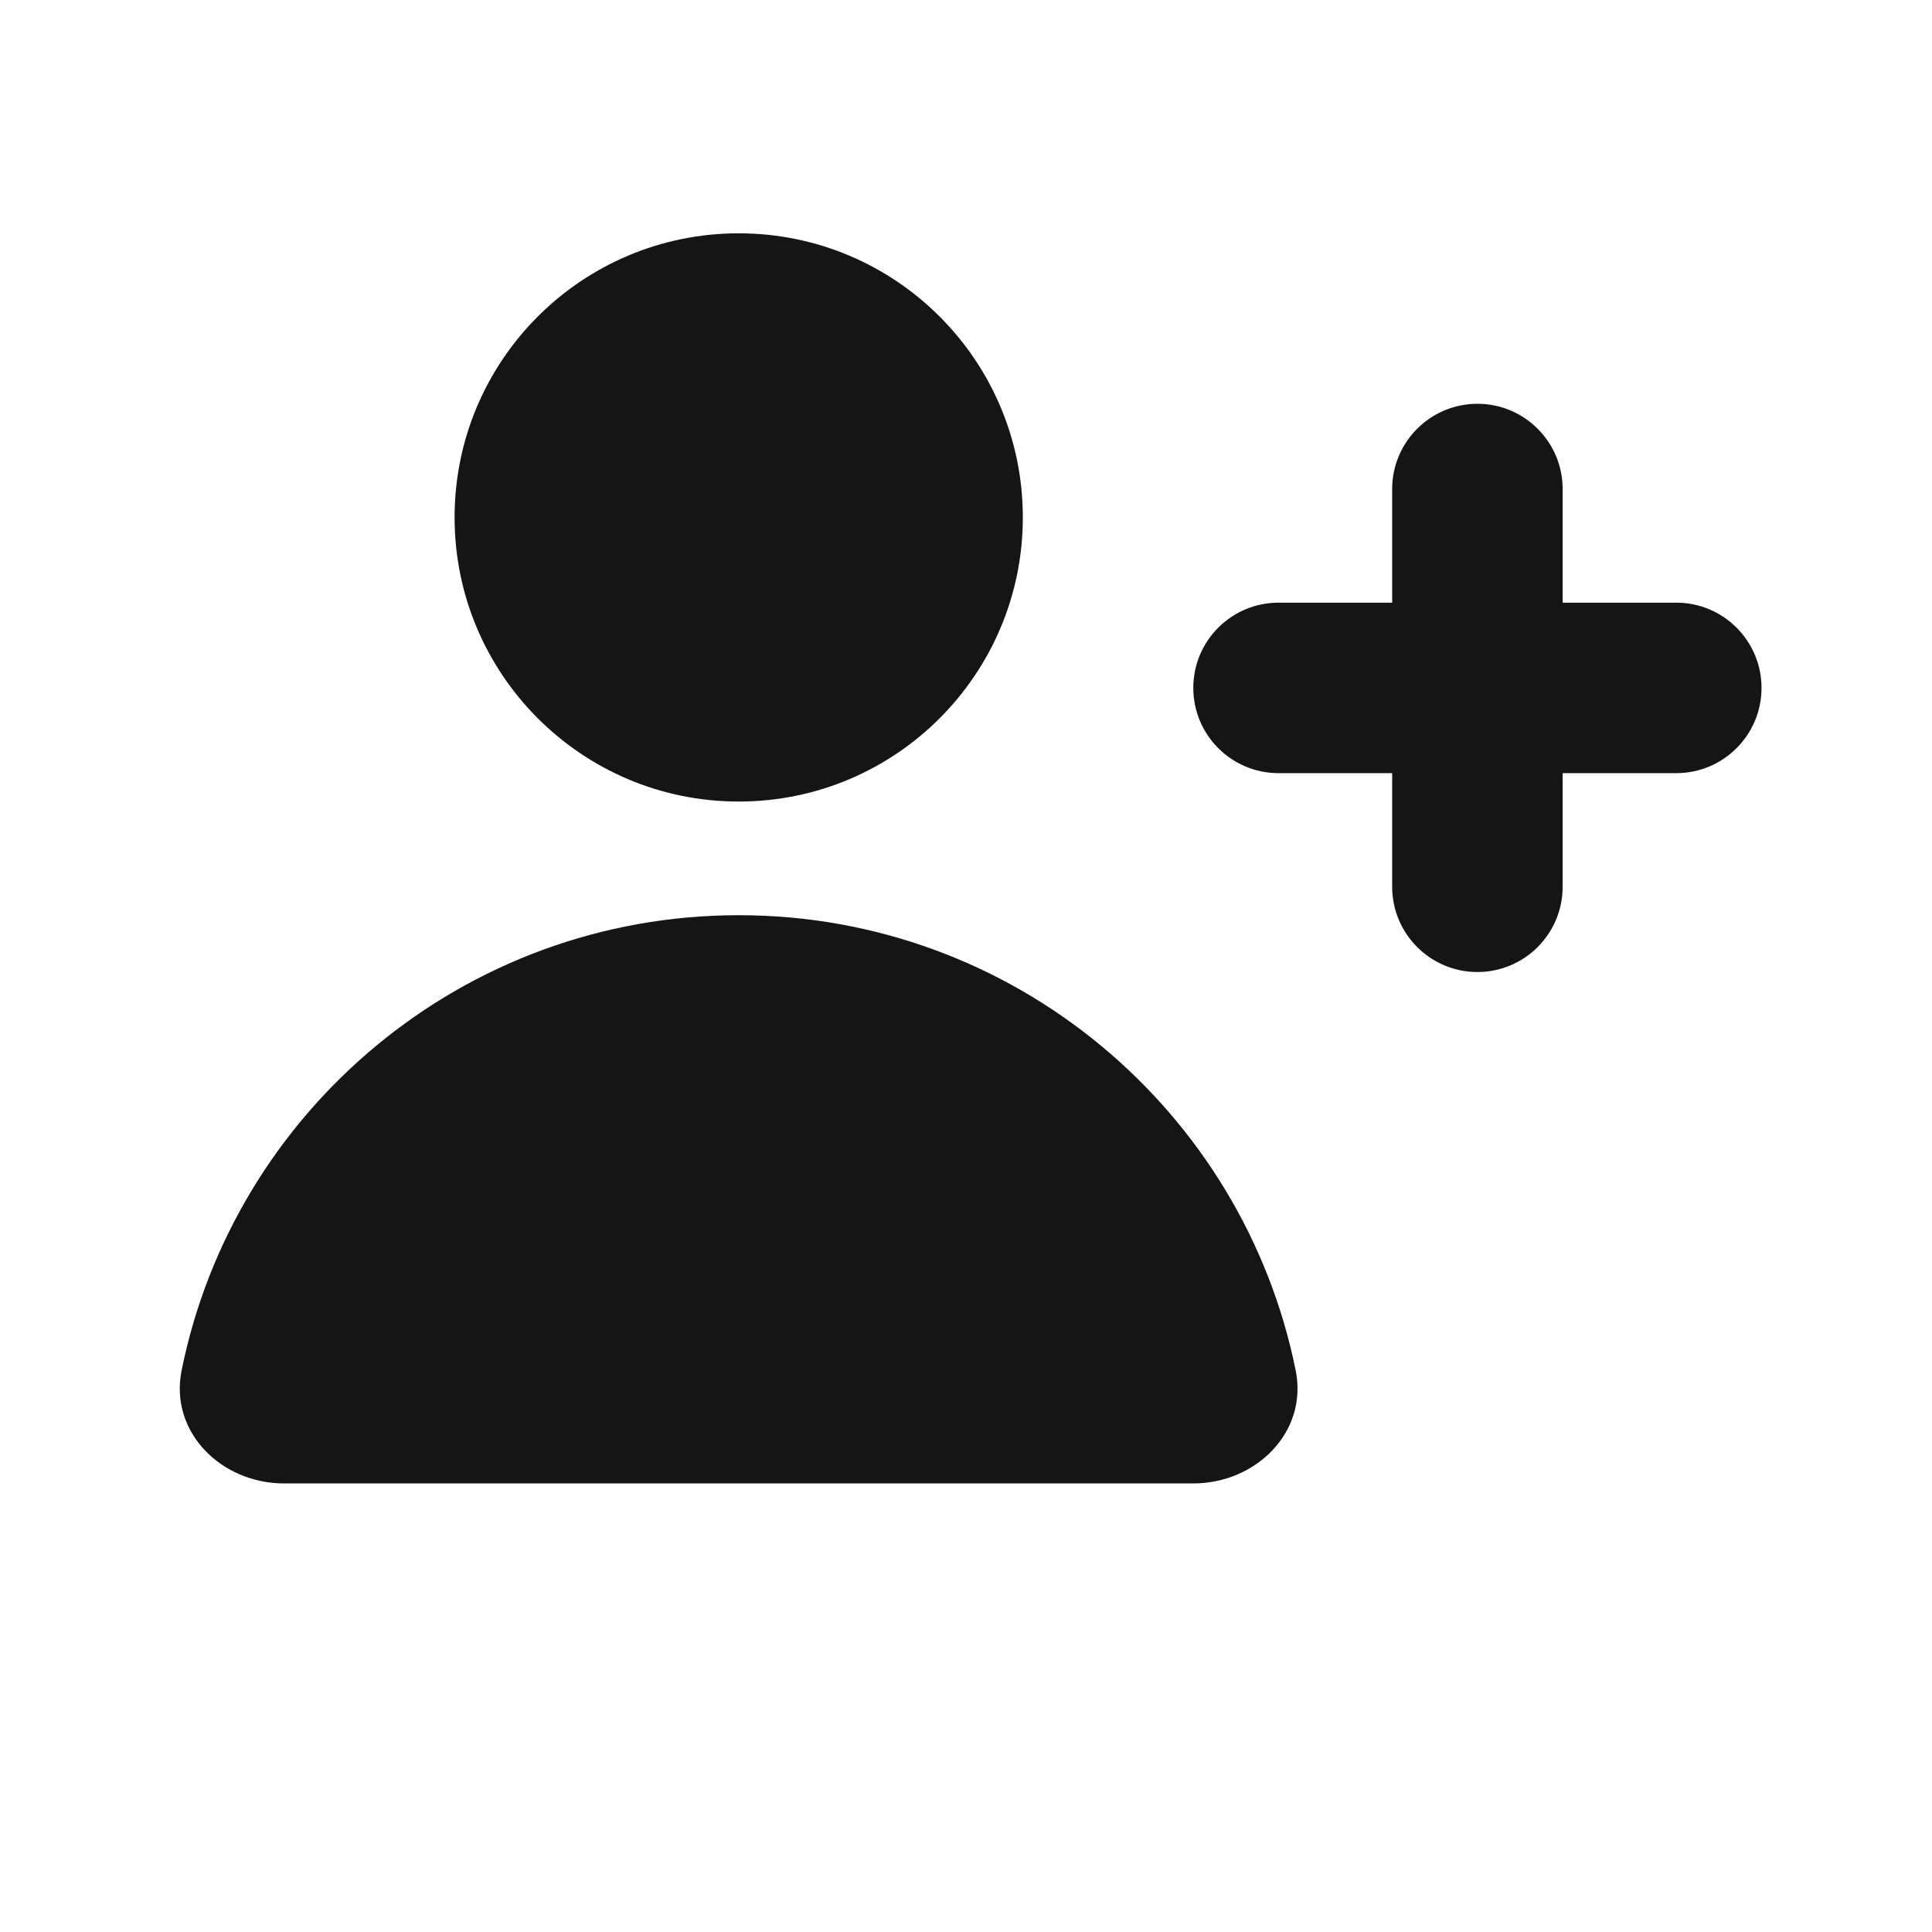 <svg width="17" height="17" viewBox="0 0 17 17" fill="none" xmlns="http://www.w3.org/2000/svg">
<g id="heroicons-micro/user-plus">
<g id="Union">
<path d="M9 4.553C9 5.933 7.881 7.053 6.5 7.053C5.119 7.053 4 5.933 4 4.553C4 3.172 5.119 2.053 6.5 2.053C7.881 2.053 9 3.172 9 4.553Z" fill="#151515"/>
<path d="M10.499 13.053C11.052 13.053 11.51 12.601 11.401 12.059C10.94 9.774 8.921 8.053 6.5 8.053C4.078 8.053 2.059 9.774 1.598 12.059C1.489 12.601 1.947 13.053 2.5 13.053H10.499Z" fill="#151515"/>
<path d="M13 3.553C13.414 3.553 13.75 3.889 13.75 4.303V5.303H14.75C15.164 5.303 15.5 5.639 15.5 6.053C15.5 6.467 15.164 6.803 14.75 6.803H13.75V7.803C13.75 8.217 13.414 8.553 13 8.553C12.586 8.553 12.25 8.217 12.25 7.803V6.803H11.25C10.836 6.803 10.5 6.467 10.5 6.053C10.5 5.639 10.836 5.303 11.25 5.303H12.25V4.303C12.25 3.889 12.586 3.553 13 3.553Z" fill="#151515"/>
</g>
</g>
</svg>
